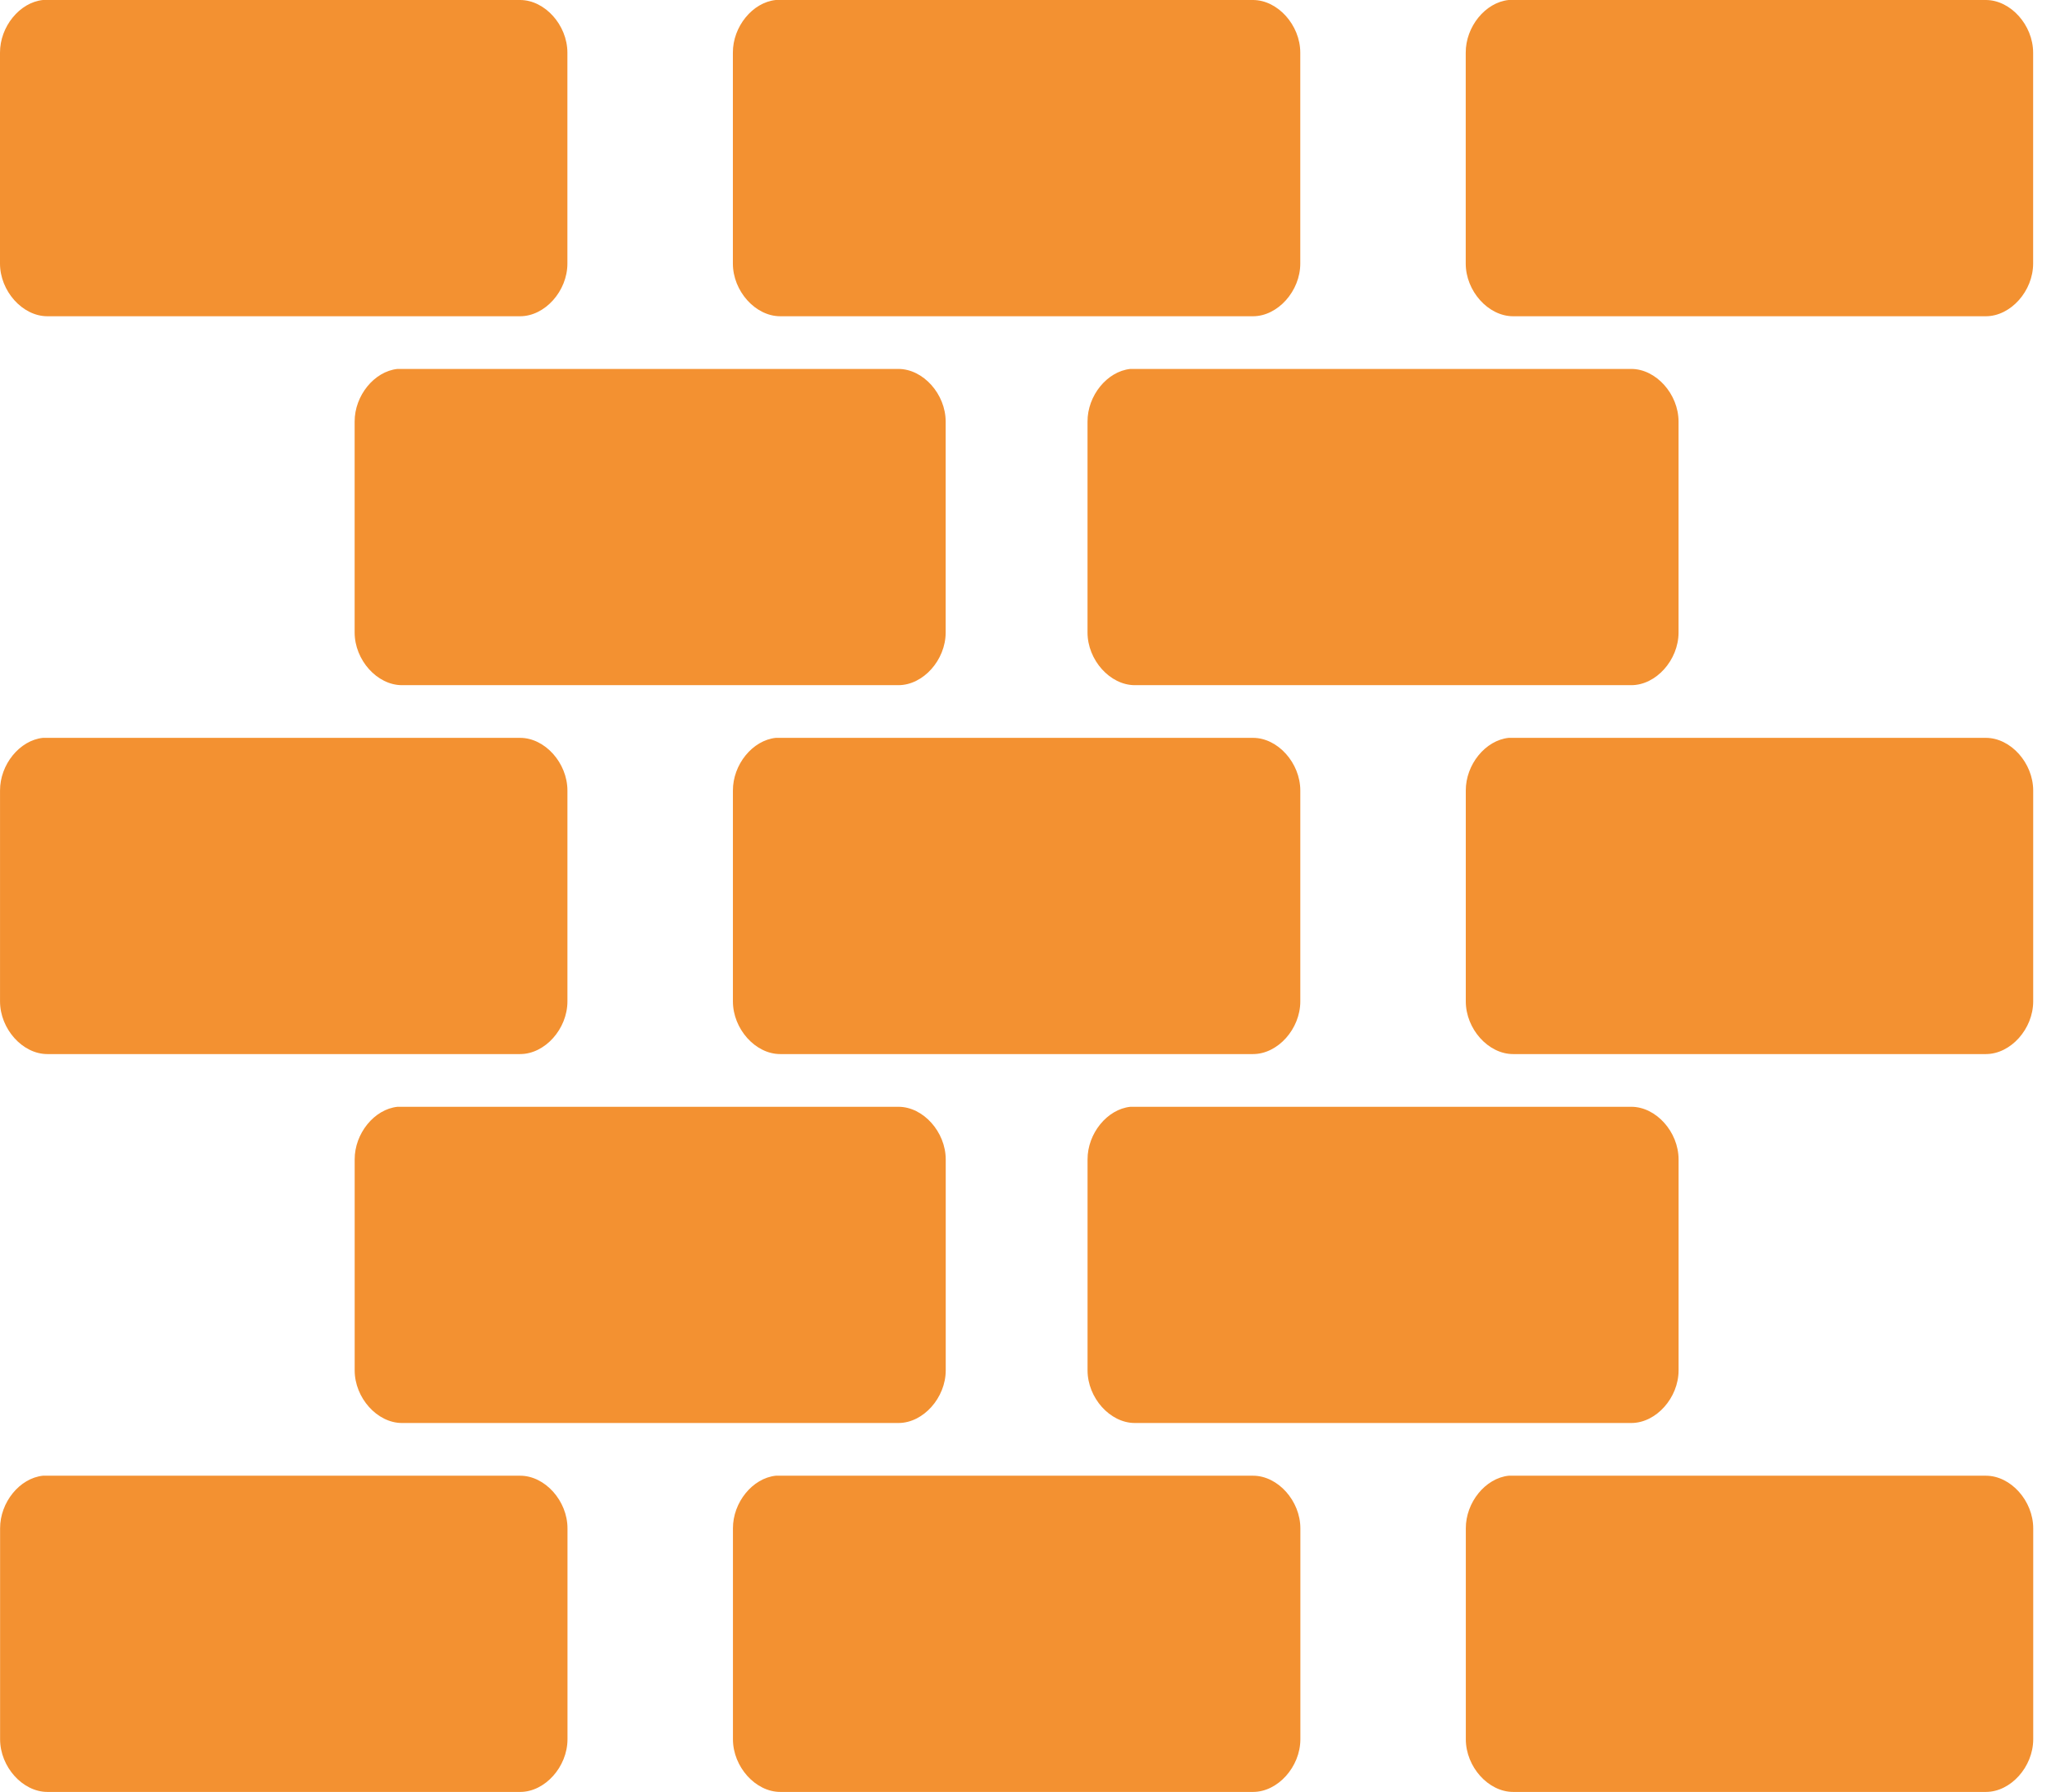 <svg width="69" height="60" viewBox="0 0 69 60" fill="none" xmlns="http://www.w3.org/2000/svg">
<path d="M1.435 0C0.657 0.082 -0.003 0.893 1.14235e-05 1.765V8.824C1.14235e-05 9.747 0.754 10.588 1.583 10.589H17.413C18.242 10.589 18.996 9.748 18.996 8.824V1.765C18.996 0.841 18.242 0.001 17.413 0H1.435ZM25.97 0C25.192 0.082 24.532 0.893 24.536 1.765V8.824C24.536 9.747 25.29 10.588 26.119 10.589H41.949C42.777 10.589 43.532 9.748 43.532 8.824V1.765C43.532 0.841 42.777 0.001 41.949 0H25.97ZM50.506 0C49.728 0.082 49.068 0.893 49.071 1.765V8.824C49.071 9.747 49.826 10.588 50.654 10.589H66.484C67.313 10.589 68.067 9.748 68.067 8.824V1.765C68.067 0.841 67.313 0.001 66.484 0H50.506ZM13.307 12.353C12.53 12.435 11.87 13.246 11.873 14.118V21.177C11.873 22.101 12.627 22.941 13.456 22.942H30.077C30.906 22.942 31.66 22.101 31.66 21.177V14.118C31.66 13.194 30.906 12.354 30.077 12.353H13.307ZM37.843 12.353C37.065 12.435 36.405 13.246 36.409 14.118V21.177C36.409 22.101 37.163 22.941 37.992 22.942H54.613C55.442 22.942 56.196 22.101 56.196 21.177V14.118C56.196 13.194 55.442 12.354 54.613 12.353H37.843ZM1.436 24.706C0.658 24.788 -0.002 25.599 0.001 26.471V33.529C0.001 34.453 0.756 35.294 1.584 35.294H17.414C18.243 35.294 18.997 34.454 18.997 33.529V26.471C18.997 25.547 18.243 24.706 17.414 24.706H1.436ZM25.972 24.706C25.194 24.788 24.534 25.599 24.537 26.471V33.529C24.537 34.453 25.291 35.294 26.12 35.294H41.95C42.779 35.294 43.533 34.454 43.533 33.529V26.471C43.533 25.547 42.779 24.706 41.95 24.706H25.972ZM50.508 24.706C49.73 24.788 49.07 25.599 49.073 26.471V33.529C49.073 34.453 49.827 35.294 50.656 35.294H66.486C67.314 35.294 68.069 34.454 68.069 33.529V26.471C68.069 25.547 67.314 24.706 66.486 24.706H50.508ZM13.309 37.059C12.531 37.14 11.871 37.952 11.874 38.824V45.883C11.874 46.806 12.629 47.647 13.457 47.647H30.079C30.907 47.647 31.662 46.806 31.662 45.883V38.824C31.662 37.9 30.907 37.059 30.079 37.059H13.309ZM37.845 37.059C37.067 37.14 36.407 37.952 36.41 38.824V45.883C36.41 46.806 37.164 47.647 37.993 47.647H54.614C55.443 47.647 56.197 46.806 56.197 45.883V38.824C56.197 37.9 55.443 37.059 54.614 37.059H37.845ZM1.437 49.412C0.659 49.493 -0 50.305 0.003 51.176V58.235C0.003 59.159 0.757 59.999 1.586 60H17.416C18.244 60 18.999 59.159 18.999 58.235V51.176C18.999 50.252 18.244 49.412 17.416 49.412H1.437ZM25.973 49.412C25.195 49.493 24.535 50.305 24.538 51.176V58.235C24.538 59.159 25.293 59.999 26.122 60H41.952C42.78 60 43.535 59.159 43.535 58.235V51.176C43.535 50.252 42.78 49.412 41.952 49.412H25.973ZM50.509 49.412C49.731 49.493 49.071 50.305 49.074 51.176V58.235C49.074 59.159 49.828 59.999 50.657 60H66.487C67.316 60 68.07 59.159 68.07 58.235V51.176C68.07 50.252 67.316 49.412 66.487 49.412H50.509Z" fill="#F39131"/>
</svg>
